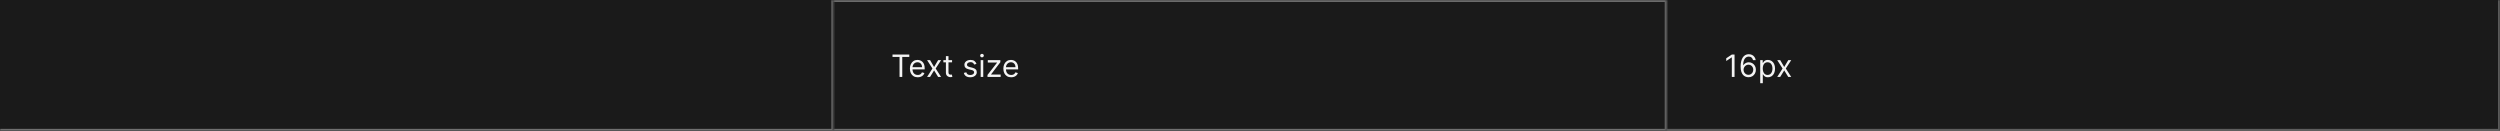 <svg width="1300" height="68" viewBox="0 0 1300 68" fill="none" xmlns="http://www.w3.org/2000/svg">
<rect width="1300" height="68" fill="#1A1A1A"/>
<mask id="path-1-inside-1_1622_6687" fill="white">
<path d="M0 0H433.333V68H0V0Z"/>
</mask>
<path d="M433.333 68V69H434.333V68H433.333ZM432.333 0V68H434.333V0H432.333ZM433.333 67H0V69H433.333V67Z" fill="#707070" mask="url(#path-1-inside-1_1622_6687)"/>
<mask id="path-3-inside-2_1622_6687" fill="white">
<path d="M433.333 0H866.667V68H433.333V0Z"/>
</mask>
<path d="M866.667 0H867.667V-1H866.667V0ZM866.667 68V69H867.667V68H866.667ZM433.333 1H866.667V-1H433.333V1ZM865.667 0V68H867.667V0H865.667ZM866.667 67H433.333V69H866.667V67Z" fill="#707070" mask="url(#path-3-inside-2_1622_6687)"/>
<path d="M464.106 29.614V28.364H472.833V29.614H469.174V40H467.765V29.614H464.106ZM477.22 40.182C476.379 40.182 475.653 39.996 475.044 39.625C474.438 39.25 473.97 38.727 473.64 38.057C473.314 37.383 473.152 36.599 473.152 35.705C473.152 34.811 473.314 34.023 473.64 33.341C473.97 32.655 474.428 32.121 475.015 31.739C475.606 31.352 476.295 31.159 477.083 31.159C477.538 31.159 477.987 31.235 478.43 31.386C478.873 31.538 479.277 31.784 479.64 32.125C480.004 32.462 480.294 32.909 480.509 33.466C480.725 34.023 480.833 34.708 480.833 35.523V36.091H474.106V34.932H479.47C479.47 34.439 479.371 34 479.174 33.614C478.981 33.227 478.705 32.922 478.345 32.699C477.989 32.475 477.568 32.364 477.083 32.364C476.549 32.364 476.087 32.496 475.697 32.761C475.311 33.023 475.013 33.364 474.805 33.784C474.597 34.205 474.492 34.655 474.492 35.136V35.909C474.492 36.568 474.606 37.127 474.833 37.585C475.064 38.04 475.384 38.386 475.794 38.625C476.203 38.86 476.678 38.977 477.22 38.977C477.572 38.977 477.89 38.928 478.174 38.83C478.462 38.727 478.71 38.576 478.919 38.375C479.127 38.17 479.288 37.917 479.402 37.614L480.697 37.977C480.561 38.417 480.331 38.803 480.009 39.136C479.688 39.466 479.29 39.724 478.816 39.909C478.343 40.091 477.811 40.182 477.22 40.182ZM483.639 31.273L485.73 34.841L487.821 31.273H489.366L486.548 35.636L489.366 40H487.821L485.73 36.614L483.639 40H482.093L484.866 35.636L482.093 31.273H483.639ZM495.075 31.273V32.409H490.552V31.273H495.075ZM491.87 29.182H493.211V37.5C493.211 37.879 493.266 38.163 493.376 38.352C493.49 38.538 493.634 38.663 493.808 38.727C493.986 38.788 494.173 38.818 494.37 38.818C494.518 38.818 494.639 38.811 494.734 38.795C494.829 38.776 494.904 38.761 494.961 38.75L495.234 39.955C495.143 39.989 495.016 40.023 494.853 40.057C494.69 40.095 494.484 40.114 494.234 40.114C493.855 40.114 493.484 40.032 493.12 39.869C492.76 39.706 492.461 39.458 492.223 39.125C491.988 38.792 491.87 38.371 491.87 37.864V29.182ZM507.774 33.227L506.569 33.568C506.493 33.367 506.382 33.172 506.234 32.983C506.09 32.79 505.893 32.631 505.643 32.506C505.393 32.381 505.073 32.318 504.683 32.318C504.149 32.318 503.704 32.441 503.348 32.688C502.995 32.93 502.819 33.239 502.819 33.614C502.819 33.947 502.94 34.21 503.183 34.403C503.425 34.597 503.804 34.758 504.319 34.886L505.615 35.205C506.395 35.394 506.976 35.684 507.359 36.074C507.741 36.46 507.933 36.958 507.933 37.568C507.933 38.068 507.789 38.515 507.501 38.909C507.217 39.303 506.819 39.614 506.308 39.841C505.796 40.068 505.202 40.182 504.524 40.182C503.634 40.182 502.897 39.989 502.313 39.602C501.73 39.216 501.361 38.651 501.206 37.909L502.478 37.591C502.599 38.061 502.829 38.413 503.166 38.648C503.507 38.883 503.952 39 504.501 39C505.126 39 505.622 38.867 505.99 38.602C506.361 38.333 506.546 38.011 506.546 37.636C506.546 37.333 506.44 37.08 506.228 36.875C506.016 36.667 505.69 36.511 505.251 36.409L503.796 36.068C502.997 35.879 502.41 35.585 502.035 35.188C501.664 34.786 501.478 34.284 501.478 33.682C501.478 33.189 501.616 32.754 501.893 32.375C502.173 31.996 502.554 31.699 503.035 31.483C503.52 31.267 504.069 31.159 504.683 31.159C505.546 31.159 506.224 31.349 506.717 31.727C507.213 32.106 507.565 32.606 507.774 33.227ZM509.951 40V31.273H511.292V40H509.951ZM510.633 29.818C510.372 29.818 510.146 29.729 509.957 29.551C509.771 29.373 509.679 29.159 509.679 28.909C509.679 28.659 509.771 28.445 509.957 28.267C510.146 28.089 510.372 28 510.633 28C510.894 28 511.118 28.089 511.304 28.267C511.493 28.445 511.588 28.659 511.588 28.909C511.588 29.159 511.493 29.373 511.304 29.551C511.118 29.729 510.894 29.818 510.633 29.818ZM513.498 40V38.977L518.453 32.614V32.523H513.657V31.273H520.18V32.341L515.362 38.659V38.75H520.339V40H513.498ZM525.813 40.182C524.973 40.182 524.247 39.996 523.637 39.625C523.031 39.25 522.563 38.727 522.234 38.057C521.908 37.383 521.745 36.599 521.745 35.705C521.745 34.811 521.908 34.023 522.234 33.341C522.563 32.655 523.022 32.121 523.609 31.739C524.2 31.352 524.889 31.159 525.677 31.159C526.132 31.159 526.581 31.235 527.024 31.386C527.467 31.538 527.87 31.784 528.234 32.125C528.598 32.462 528.887 32.909 529.103 33.466C529.319 34.023 529.427 34.708 529.427 35.523V36.091H522.7V34.932H528.063C528.063 34.439 527.965 34 527.768 33.614C527.575 33.227 527.298 32.922 526.938 32.699C526.582 32.475 526.162 32.364 525.677 32.364C525.143 32.364 524.681 32.496 524.291 32.761C523.904 33.023 523.607 33.364 523.399 33.784C523.19 34.205 523.086 34.655 523.086 35.136V35.909C523.086 36.568 523.2 37.127 523.427 37.585C523.658 38.04 523.978 38.386 524.387 38.625C524.796 38.86 525.272 38.977 525.813 38.977C526.166 38.977 526.484 38.928 526.768 38.83C527.056 38.727 527.304 38.576 527.512 38.375C527.721 38.17 527.882 37.917 527.995 37.614L529.291 37.977C529.154 38.417 528.925 38.803 528.603 39.136C528.281 39.466 527.884 39.724 527.41 39.909C526.937 40.091 526.404 40.182 525.813 40.182Z" fill="white" fill-opacity="0.95"/>
<mask id="path-6-inside-3_1622_6687" fill="white">
<path d="M866.667 0H1300V68H866.667V0Z"/>
</mask>
<path d="M1300 68V69H1301V68H1300ZM1299 0V68H1301V0H1299ZM1300 67H866.667V69H1300V67Z" fill="white" fill-opacity="0.3" mask="url(#path-6-inside-3_1622_6687)"/>
<path d="M901.962 28.364V40H900.553V29.841H900.485L897.644 31.727V30.296L900.553 28.364H901.962ZM909.172 40.159C908.695 40.151 908.218 40.061 907.74 39.886C907.263 39.712 906.828 39.419 906.434 39.006C906.04 38.589 905.723 38.026 905.485 37.318C905.246 36.606 905.127 35.712 905.127 34.636C905.127 33.602 905.223 32.686 905.417 31.886C905.61 31.083 905.89 30.407 906.258 29.858C906.625 29.309 907.068 28.892 907.587 28.608C908.11 28.324 908.699 28.182 909.354 28.182C910.006 28.182 910.585 28.312 911.093 28.574C911.604 28.835 912.021 29.199 912.343 29.665C912.665 30.127 912.873 30.663 912.968 31.273H911.581C911.453 30.739 911.203 30.299 910.831 29.954C910.46 29.606 909.968 29.432 909.354 29.432C908.453 29.432 907.742 29.826 907.223 30.614C906.708 31.398 906.449 32.504 906.445 33.932H906.536C906.748 33.61 907 33.335 907.292 33.108C907.587 32.877 907.913 32.699 908.269 32.574C908.625 32.449 909.002 32.386 909.4 32.386C910.066 32.386 910.676 32.553 911.229 32.886C911.782 33.216 912.225 33.672 912.559 34.256C912.892 34.835 913.059 35.5 913.059 36.25C913.059 36.97 912.898 37.629 912.576 38.227C912.254 38.822 911.801 39.295 911.218 39.648C910.638 39.996 909.956 40.167 909.172 40.159ZM909.172 38.909C909.65 38.909 910.078 38.79 910.456 38.551C910.839 38.312 911.14 37.992 911.36 37.591C911.583 37.189 911.695 36.742 911.695 36.25C911.695 35.769 911.587 35.331 911.371 34.938C911.159 34.54 910.865 34.224 910.49 33.989C910.119 33.754 909.695 33.636 909.218 33.636C908.858 33.636 908.523 33.708 908.212 33.852C907.901 33.992 907.629 34.186 907.394 34.432C907.163 34.678 906.981 34.96 906.848 35.278C906.716 35.593 906.65 35.924 906.65 36.273C906.65 36.735 906.758 37.167 906.973 37.568C907.193 37.97 907.492 38.294 907.871 38.54C908.254 38.786 908.687 38.909 909.172 38.909ZM915.316 43.273V31.273H916.611V32.659H916.77C916.869 32.508 917.005 32.314 917.179 32.08C917.357 31.841 917.611 31.629 917.941 31.443C918.274 31.254 918.725 31.159 919.293 31.159C920.028 31.159 920.676 31.343 921.236 31.71C921.797 32.078 922.234 32.599 922.549 33.273C922.863 33.947 923.02 34.742 923.02 35.659C923.02 36.583 922.863 37.385 922.549 38.062C922.234 38.737 921.799 39.26 921.242 39.631C920.685 39.998 920.043 40.182 919.316 40.182C918.755 40.182 918.306 40.089 917.969 39.903C917.632 39.714 917.373 39.5 917.191 39.261C917.009 39.019 916.869 38.818 916.77 38.659H916.657V43.273H915.316ZM916.634 35.636C916.634 36.295 916.731 36.877 916.924 37.381C917.117 37.881 917.399 38.273 917.77 38.557C918.142 38.837 918.596 38.977 919.134 38.977C919.695 38.977 920.162 38.83 920.537 38.534C920.916 38.235 921.2 37.833 921.39 37.33C921.583 36.822 921.679 36.258 921.679 35.636C921.679 35.023 921.585 34.47 921.395 33.977C921.21 33.481 920.928 33.089 920.549 32.801C920.174 32.51 919.702 32.364 919.134 32.364C918.589 32.364 918.13 32.502 917.759 32.778C917.388 33.051 917.107 33.434 916.918 33.926C916.729 34.415 916.634 34.985 916.634 35.636ZM925.706 31.273L927.797 34.841L929.888 31.273H931.434L928.615 35.636L931.434 40H929.888L927.797 36.614L925.706 40H924.161L926.934 35.636L924.161 31.273H925.706Z" fill="white" fill-opacity="0.95"/>
</svg>
